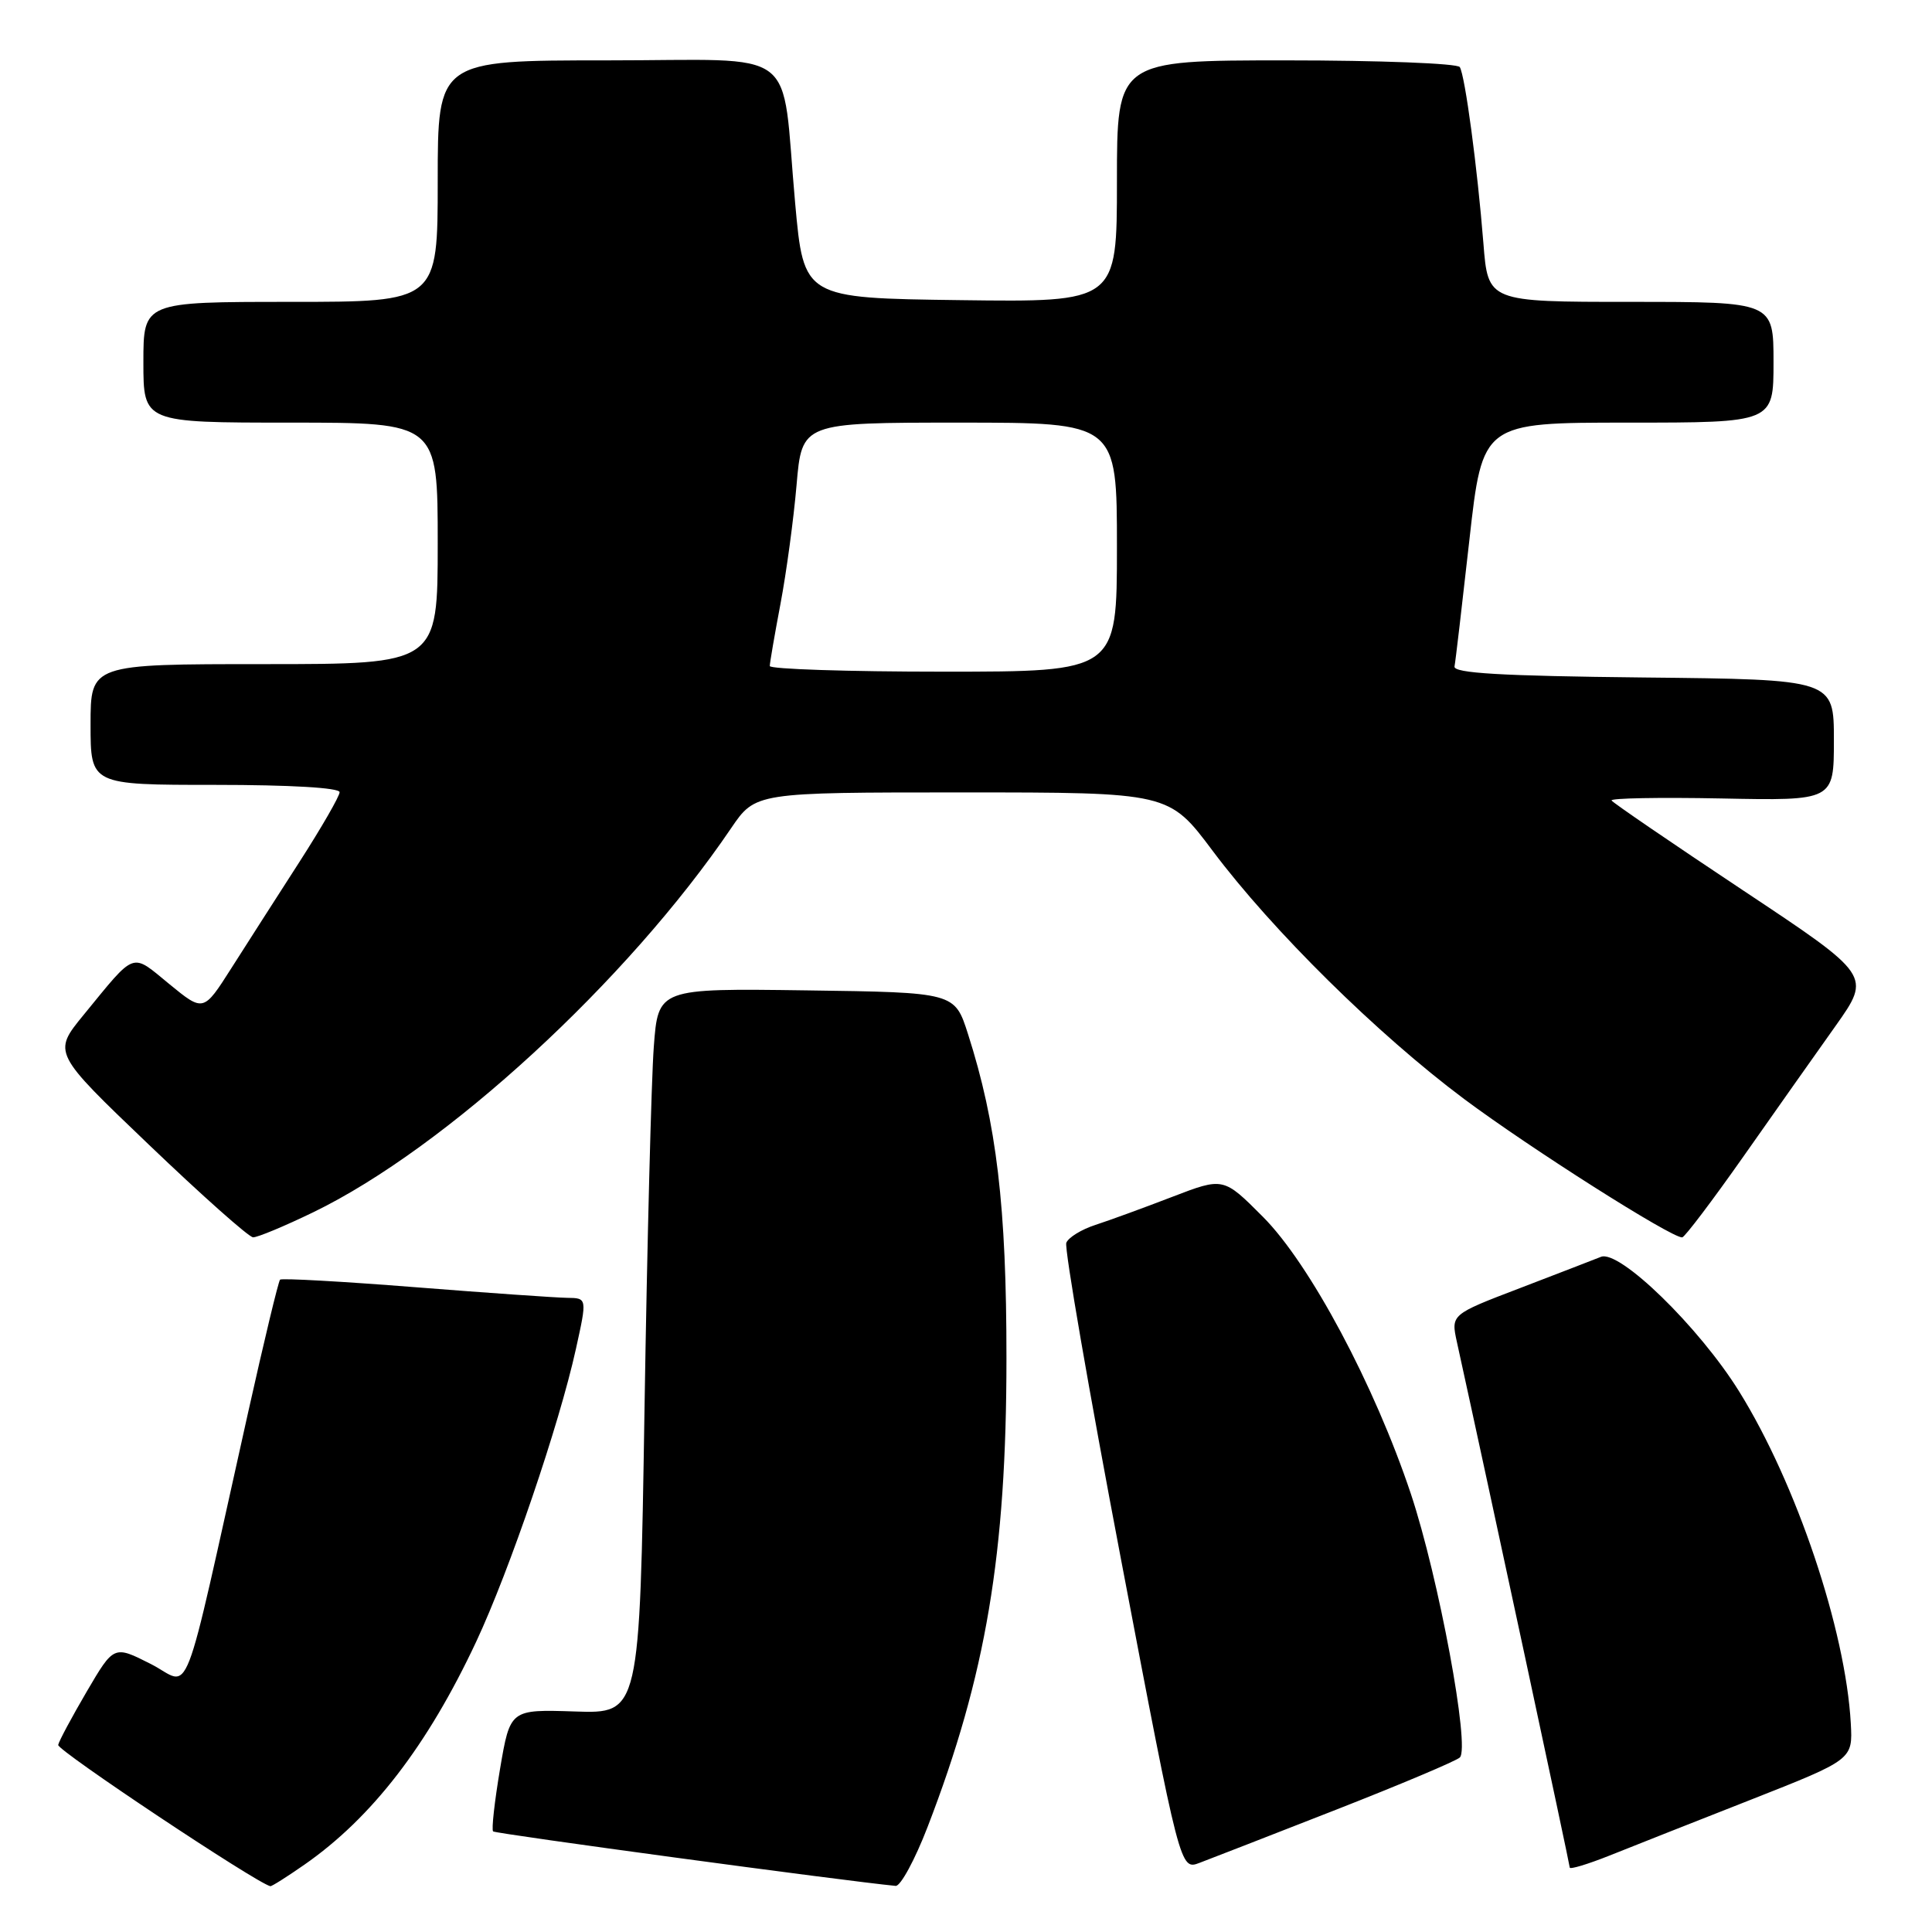 <?xml version="1.0" encoding="UTF-8" standalone="no"?>
<!DOCTYPE svg PUBLIC "-//W3C//DTD SVG 1.1//EN" "http://www.w3.org/Graphics/SVG/1.1/DTD/svg11.dtd" >
<svg xmlns="http://www.w3.org/2000/svg" xmlns:xlink="http://www.w3.org/1999/xlink" version="1.1" viewBox="0 0 256 256">
 <g >
 <path fill="currentColor"
d=" M 40.32 247.09 C 49.29 240.85 56.65 231.29 63.10 217.53 C 67.52 208.09 74.09 188.81 76.31 178.75 C 77.80 172.00 77.80 172.00 75.15 171.97 C 73.69 171.95 64.62 171.32 55.00 170.56 C 45.38 169.80 37.32 169.35 37.11 169.56 C 36.89 169.78 34.98 177.72 32.86 187.23 C 23.88 227.44 25.49 223.28 19.97 220.48 C 15.09 218.01 15.09 218.01 11.50 224.13 C 9.53 227.50 7.82 230.68 7.71 231.21 C 7.55 231.93 33.96 249.51 35.82 249.93 C 36.00 249.97 38.02 248.69 40.32 247.09 Z  M 122.91 242.08 C 130.65 222.02 133.36 205.91 133.36 180.00 C 133.37 159.86 132.06 148.86 128.26 137.00 C 126.50 131.50 126.50 131.50 106.86 131.23 C 87.21 130.96 87.21 130.96 86.63 138.73 C 86.31 143.00 85.75 164.63 85.40 186.78 C 84.76 227.07 84.76 227.07 76.18 226.78 C 67.60 226.50 67.60 226.50 66.26 234.38 C 65.53 238.72 65.11 242.45 65.34 242.67 C 65.65 242.98 111.91 249.24 118.68 249.89 C 119.32 249.95 121.23 246.44 122.91 242.08 Z  M 177.00 239.81 C 185.53 236.47 192.92 233.35 193.43 232.88 C 194.83 231.61 190.63 209.01 186.95 197.95 C 182.14 183.54 173.56 167.47 167.35 161.24 C 162.11 155.98 162.11 155.98 155.30 158.60 C 151.56 160.04 146.99 161.71 145.14 162.31 C 143.29 162.91 141.56 163.98 141.29 164.68 C 141.02 165.39 144.30 184.38 148.59 206.89 C 156.38 247.81 156.38 247.81 158.94 246.84 C 160.35 246.31 168.47 243.15 177.00 239.81 Z  M 232.00 238.47 C 245.50 233.15 245.50 233.15 245.24 228.36 C 244.55 215.96 238.03 196.56 230.43 184.35 C 225.13 175.83 214.57 165.55 212.13 166.54 C 211.23 166.90 206.39 168.77 201.38 170.69 C 192.25 174.18 192.25 174.18 193.05 177.84 C 197.18 196.63 208.00 247.05 208.00 247.46 C 208.00 247.74 210.36 247.03 213.25 245.88 C 216.14 244.72 224.57 241.39 232.00 238.47 Z  M 41.53 160.62 C 59.09 152.10 83.15 129.98 96.87 109.75 C 100.10 105.00 100.10 105.00 127.49 105.00 C 154.89 105.00 154.89 105.00 160.69 112.75 C 168.59 123.29 182.54 137.06 194.00 145.62 C 202.75 152.15 221.50 164.05 222.90 163.96 C 223.23 163.94 226.88 159.12 231.00 153.26 C 235.12 147.39 240.63 139.59 243.23 135.93 C 247.95 129.26 247.95 129.26 230.92 117.95 C 221.56 111.73 213.73 106.38 213.54 106.07 C 213.35 105.76 219.89 105.64 228.09 105.80 C 243.00 106.10 243.00 106.10 243.00 98.07 C 243.00 90.03 243.00 90.03 217.75 89.77 C 198.92 89.57 192.56 89.20 192.73 88.31 C 192.86 87.66 193.74 80.12 194.70 71.56 C 196.44 56.00 196.44 56.00 215.72 56.00 C 235.00 56.00 235.00 56.00 235.00 48.00 C 235.00 40.00 235.00 40.00 216.09 40.00 C 197.17 40.00 197.17 40.00 196.56 32.25 C 195.76 22.21 194.13 10.02 193.43 8.89 C 193.13 8.40 182.78 8.00 170.44 8.00 C 148.00 8.00 148.00 8.00 148.00 24.02 C 148.00 40.04 148.00 40.04 127.25 39.77 C 106.50 39.50 106.50 39.50 105.36 26.90 C 103.45 5.75 106.42 8.00 80.42 8.00 C 58.00 8.00 58.00 8.00 58.00 24.00 C 58.00 40.00 58.00 40.00 38.50 40.00 C 19.00 40.00 19.00 40.00 19.00 48.00 C 19.00 56.00 19.00 56.00 38.50 56.00 C 58.00 56.00 58.00 56.00 58.00 72.00 C 58.00 88.00 58.00 88.00 35.00 88.00 C 12.00 88.00 12.00 88.00 12.00 96.00 C 12.00 104.00 12.00 104.00 28.50 104.00 C 38.44 104.00 45.00 104.38 45.00 104.97 C 45.00 105.50 42.60 109.66 39.67 114.22 C 36.74 118.77 32.68 125.11 30.65 128.30 C 26.96 134.10 26.96 134.10 22.43 130.39 C 17.33 126.21 18.08 125.93 11.07 134.49 C 6.98 139.49 6.98 139.49 19.74 151.69 C 26.76 158.41 32.96 163.92 33.53 163.95 C 34.09 163.98 37.69 162.48 41.53 160.62 Z  M 102.00 88.25 C 102.00 87.84 102.64 84.12 103.42 80.00 C 104.20 75.88 105.16 68.79 105.55 64.25 C 106.26 56.00 106.26 56.00 127.13 56.00 C 148.00 56.00 148.00 56.00 148.00 72.50 C 148.00 89.00 148.00 89.00 125.00 89.00 C 112.35 89.00 102.00 88.66 102.00 88.25 Z "/>
</g>
</svg>